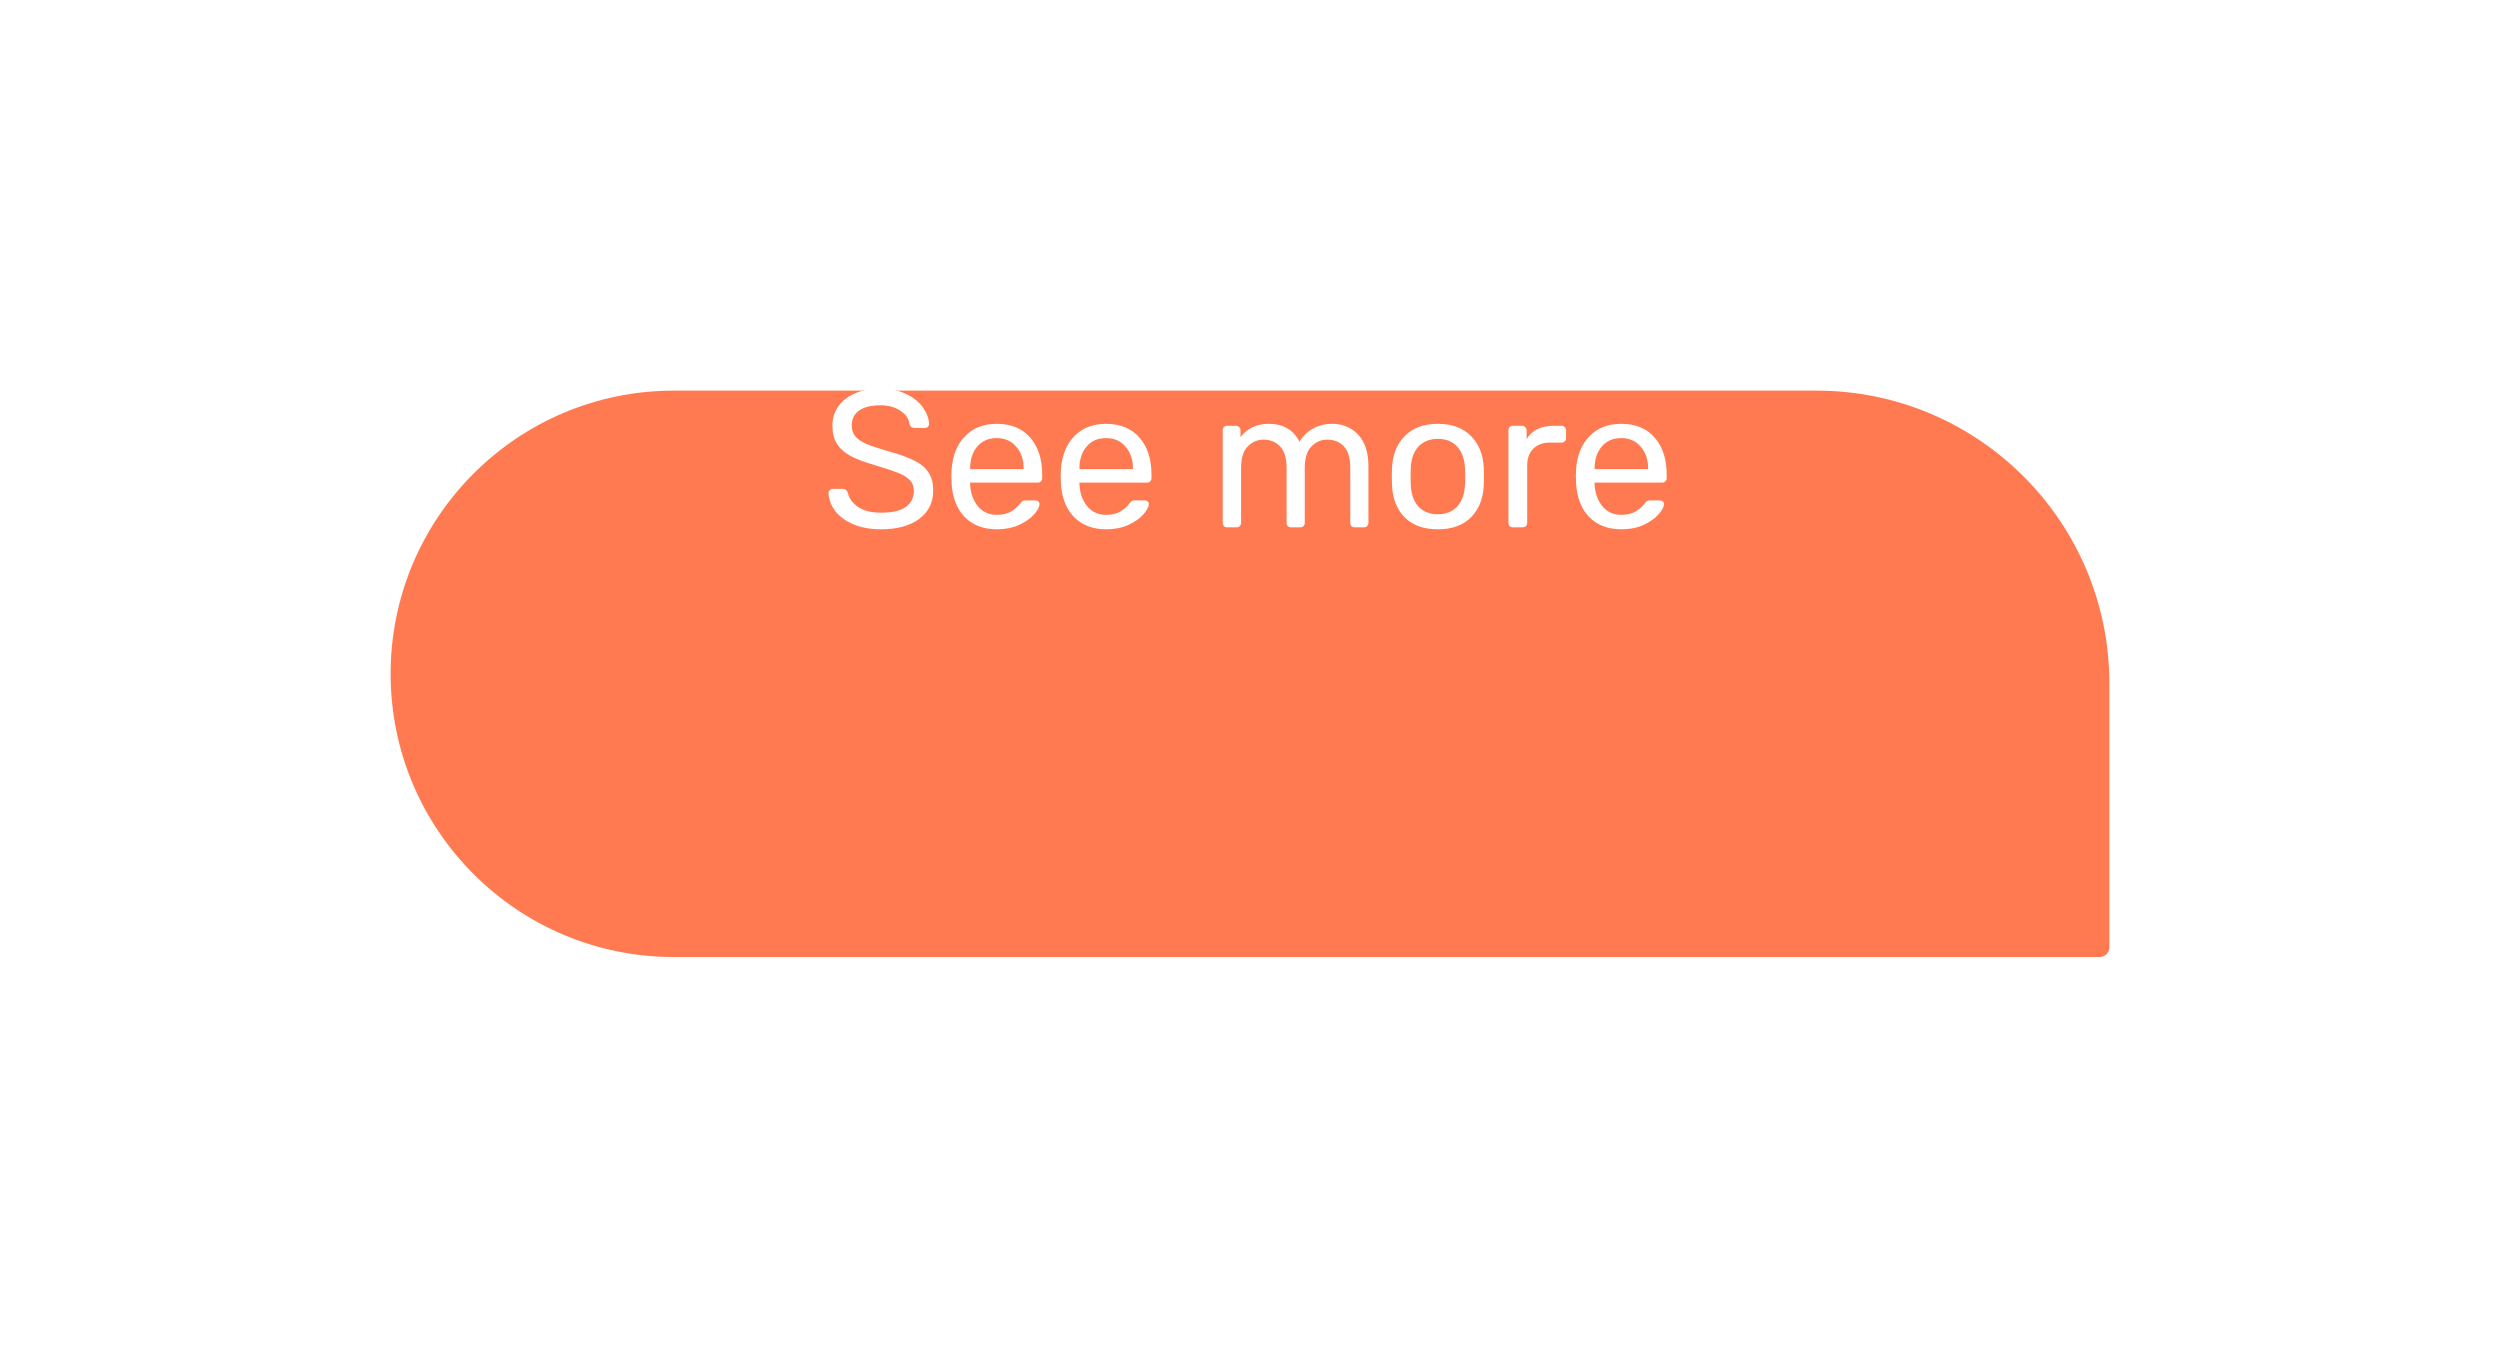 <svg width="256" height="138" viewBox="0 0 256 138" fill="none" xmlns="http://www.w3.org/2000/svg">
<g filter="url(#filter0_d_0:418)">
<path d="M40 47C40 30.984 52.984 18 69 18H186C202.569 18 216 31.431 216 48V75C216 75.552 215.552 76 215 76H69C52.984 76 40 63.016 40 47V47Z" fill="#FF7A50"/>
</g>
<path d="M90.24 54.2C89.133 54.2 88.173 54.027 87.36 53.68C86.56 53.333 85.947 52.88 85.52 52.32C85.093 51.747 84.867 51.133 84.84 50.48C84.84 50.373 84.88 50.28 84.96 50.2C85.053 50.107 85.16 50.06 85.28 50.06H86.3C86.553 50.06 86.727 50.193 86.82 50.46C86.94 51.02 87.28 51.5 87.84 51.9C88.413 52.3 89.213 52.5 90.24 52.5C91.347 52.5 92.18 52.307 92.74 51.92C93.3 51.52 93.58 50.967 93.58 50.26C93.58 49.807 93.44 49.44 93.16 49.16C92.893 48.88 92.493 48.633 91.96 48.42C91.427 48.207 90.627 47.94 89.56 47.62C88.52 47.327 87.693 47.013 87.08 46.68C86.467 46.347 86.007 45.933 85.7 45.44C85.393 44.947 85.24 44.327 85.24 43.58C85.24 42.86 85.433 42.213 85.82 41.64C86.22 41.067 86.787 40.62 87.52 40.3C88.253 39.967 89.127 39.8 90.14 39.8C91.18 39.8 92.073 39.987 92.82 40.36C93.567 40.72 94.133 41.18 94.52 41.74C94.907 42.3 95.113 42.86 95.14 43.42C95.14 43.527 95.1 43.62 95.02 43.7C94.953 43.78 94.853 43.82 94.72 43.82H93.66C93.38 43.82 93.207 43.693 93.14 43.44C93.06 42.88 92.747 42.42 92.2 42.06C91.653 41.687 90.967 41.5 90.14 41.5C89.233 41.5 88.52 41.673 88 42.02C87.48 42.367 87.22 42.88 87.22 43.56C87.22 44.013 87.34 44.387 87.58 44.68C87.833 44.973 88.213 45.233 88.72 45.46C89.227 45.673 89.967 45.92 90.94 46.2C92.073 46.507 92.967 46.827 93.62 47.16C94.273 47.48 94.76 47.887 95.08 48.38C95.4 48.86 95.56 49.473 95.56 50.22C95.56 51.46 95.08 52.433 94.12 53.14C93.16 53.847 91.867 54.2 90.24 54.2ZM102.081 54.2C100.708 54.2 99.608 53.78 98.781 52.94C97.968 52.087 97.521 50.927 97.441 49.46L97.421 48.78L97.441 48.12C97.535 46.68 97.988 45.533 98.801 44.68C99.628 43.827 100.715 43.4 102.061 43.4C103.541 43.4 104.688 43.873 105.501 44.82C106.315 45.753 106.721 47.02 106.721 48.62V48.96C106.721 49.093 106.675 49.207 106.581 49.3C106.501 49.38 106.395 49.42 106.261 49.42H99.341V49.6C99.381 50.467 99.641 51.207 100.121 51.82C100.615 52.42 101.261 52.72 102.061 52.72C102.675 52.72 103.175 52.6 103.561 52.36C103.961 52.107 104.255 51.847 104.441 51.58C104.561 51.42 104.648 51.327 104.701 51.3C104.768 51.26 104.881 51.24 105.041 51.24H106.021C106.141 51.24 106.241 51.273 106.321 51.34C106.401 51.407 106.441 51.5 106.441 51.62C106.441 51.913 106.255 52.267 105.881 52.68C105.521 53.093 105.008 53.453 104.341 53.76C103.688 54.053 102.935 54.2 102.081 54.2ZM104.821 48.04V47.98C104.821 47.06 104.568 46.313 104.061 45.74C103.568 45.153 102.901 44.86 102.061 44.86C101.221 44.86 100.555 45.153 100.061 45.74C99.581 46.313 99.341 47.06 99.341 47.98V48.04H104.821ZM113.273 54.2C111.899 54.2 110.799 53.78 109.973 52.94C109.159 52.087 108.713 50.927 108.633 49.46L108.613 48.78L108.633 48.12C108.726 46.68 109.179 45.533 109.993 44.68C110.819 43.827 111.906 43.4 113.253 43.4C114.733 43.4 115.879 43.873 116.693 44.82C117.506 45.753 117.913 47.02 117.913 48.62V48.96C117.913 49.093 117.866 49.207 117.773 49.3C117.693 49.38 117.586 49.42 117.453 49.42H110.533V49.6C110.573 50.467 110.833 51.207 111.313 51.82C111.806 52.42 112.453 52.72 113.253 52.72C113.866 52.72 114.366 52.6 114.753 52.36C115.153 52.107 115.446 51.847 115.633 51.58C115.753 51.42 115.839 51.327 115.893 51.3C115.959 51.26 116.073 51.24 116.233 51.24H117.213C117.333 51.24 117.433 51.273 117.513 51.34C117.593 51.407 117.633 51.5 117.633 51.62C117.633 51.913 117.446 52.267 117.073 52.68C116.713 53.093 116.199 53.453 115.533 53.76C114.879 54.053 114.126 54.2 113.273 54.2ZM116.013 48.04V47.98C116.013 47.06 115.759 46.313 115.253 45.74C114.759 45.153 114.093 44.86 113.253 44.86C112.413 44.86 111.746 45.153 111.253 45.74C110.773 46.313 110.533 47.06 110.533 47.98V48.04H116.013ZM125.667 54C125.533 54 125.42 53.96 125.327 53.88C125.247 53.787 125.207 53.673 125.207 53.54V44.06C125.207 43.927 125.247 43.82 125.327 43.74C125.42 43.647 125.533 43.6 125.667 43.6H126.567C126.7 43.6 126.807 43.647 126.887 43.74C126.98 43.82 127.027 43.927 127.027 44.06V44.76C127.72 43.853 128.687 43.4 129.927 43.4C131.407 43.4 132.453 44.013 133.067 45.24C133.387 44.68 133.84 44.233 134.427 43.9C135.013 43.567 135.673 43.4 136.407 43.4C137.5 43.4 138.393 43.773 139.087 44.52C139.78 45.267 140.127 46.347 140.127 47.76V53.54C140.127 53.673 140.08 53.787 139.987 53.88C139.907 53.96 139.8 54 139.667 54H138.727C138.593 54 138.48 53.96 138.387 53.88C138.307 53.787 138.267 53.673 138.267 53.54V47.94C138.267 46.9 138.047 46.153 137.607 45.7C137.18 45.247 136.613 45.02 135.907 45.02C135.28 45.02 134.74 45.253 134.287 45.72C133.833 46.173 133.607 46.913 133.607 47.94V53.54C133.607 53.673 133.56 53.787 133.467 53.88C133.387 53.96 133.28 54 133.147 54H132.207C132.073 54 131.96 53.96 131.867 53.88C131.787 53.787 131.747 53.673 131.747 53.54V47.94C131.747 46.9 131.52 46.153 131.067 45.7C130.627 45.247 130.067 45.02 129.387 45.02C128.76 45.02 128.22 45.253 127.767 45.72C127.313 46.173 127.087 46.907 127.087 47.92V53.54C127.087 53.673 127.04 53.787 126.947 53.88C126.867 53.96 126.76 54 126.627 54H125.667ZM147.24 54.2C145.773 54.2 144.633 53.787 143.82 52.96C143.02 52.133 142.593 51.033 142.54 49.66L142.52 48.8L142.54 47.94C142.593 46.58 143.027 45.487 143.84 44.66C144.653 43.82 145.787 43.4 147.24 43.4C148.693 43.4 149.827 43.82 150.64 44.66C151.453 45.487 151.887 46.58 151.94 47.94C151.953 48.087 151.96 48.373 151.96 48.8C151.96 49.227 151.953 49.513 151.94 49.66C151.887 51.033 151.453 52.133 150.64 52.96C149.84 53.787 148.707 54.2 147.24 54.2ZM147.24 52.66C148.08 52.66 148.74 52.393 149.22 51.86C149.713 51.327 149.98 50.56 150.02 49.56C150.033 49.427 150.04 49.173 150.04 48.8C150.04 48.427 150.033 48.173 150.02 48.04C149.98 47.04 149.713 46.273 149.22 45.74C148.74 45.207 148.08 44.94 147.24 44.94C146.4 44.94 145.733 45.207 145.24 45.74C144.747 46.273 144.487 47.04 144.46 48.04L144.44 48.8L144.46 49.56C144.487 50.56 144.747 51.327 145.24 51.86C145.733 52.393 146.4 52.66 147.24 52.66ZM154.924 54C154.791 54 154.678 53.96 154.584 53.88C154.504 53.787 154.464 53.673 154.464 53.54V44.08C154.464 43.947 154.504 43.833 154.584 43.74C154.678 43.647 154.791 43.6 154.924 43.6H155.844C155.978 43.6 156.091 43.647 156.184 43.74C156.278 43.833 156.324 43.947 156.324 44.08V44.96C156.871 44.053 157.804 43.6 159.124 43.6H159.904C160.038 43.6 160.144 43.647 160.224 43.74C160.318 43.82 160.364 43.927 160.364 44.06V44.88C160.364 45.013 160.318 45.12 160.224 45.2C160.144 45.28 160.038 45.32 159.904 45.32H158.704C157.984 45.32 157.418 45.533 157.004 45.96C156.591 46.373 156.384 46.94 156.384 47.66V53.54C156.384 53.673 156.338 53.787 156.244 53.88C156.151 53.96 156.038 54 155.904 54H154.924ZM166.027 54.2C164.653 54.2 163.553 53.78 162.727 52.94C161.913 52.087 161.467 50.927 161.387 49.46L161.367 48.78L161.387 48.12C161.48 46.68 161.933 45.533 162.747 44.68C163.573 43.827 164.66 43.4 166.007 43.4C167.487 43.4 168.633 43.873 169.447 44.82C170.26 45.753 170.667 47.02 170.667 48.62V48.96C170.667 49.093 170.62 49.207 170.527 49.3C170.447 49.38 170.34 49.42 170.207 49.42H163.287V49.6C163.327 50.467 163.587 51.207 164.067 51.82C164.56 52.42 165.207 52.72 166.007 52.72C166.62 52.72 167.12 52.6 167.507 52.36C167.907 52.107 168.2 51.847 168.387 51.58C168.507 51.42 168.593 51.327 168.647 51.3C168.713 51.26 168.827 51.24 168.987 51.24H169.967C170.087 51.24 170.187 51.273 170.267 51.34C170.347 51.407 170.387 51.5 170.387 51.62C170.387 51.913 170.2 52.267 169.827 52.68C169.467 53.093 168.953 53.453 168.287 53.76C167.633 54.053 166.88 54.2 166.027 54.2ZM168.767 48.04V47.98C168.767 47.06 168.513 46.313 168.007 45.74C167.513 45.153 166.847 44.86 166.007 44.86C165.167 44.86 164.5 45.153 164.007 45.74C163.527 46.313 163.287 47.06 163.287 47.98V48.04H168.767Z" fill="white"/>
<defs>
<filter id="filter0_d_0:418" x="0" y="0" width="256" height="138" filterUnits="userSpaceOnUse" color-interpolation-filters="sRGB">
<feFlood flood-opacity="0" result="BackgroundImageFix"/>
<feColorMatrix in="SourceAlpha" type="matrix" values="0 0 0 0 0 0 0 0 0 0 0 0 0 0 0 0 0 0 127 0" result="hardAlpha"/>
<feOffset dy="22"/>
<feGaussianBlur stdDeviation="20"/>
<feColorMatrix type="matrix" values="0 0 0 0 1 0 0 0 0 0.408 0 0 0 0 0.22 0 0 0 0.19 0"/>
<feBlend mode="normal" in2="BackgroundImageFix" result="effect1_dropShadow_0:418"/>
<feBlend mode="normal" in="SourceGraphic" in2="effect1_dropShadow_0:418" result="shape"/>
</filter>
</defs>
</svg>

